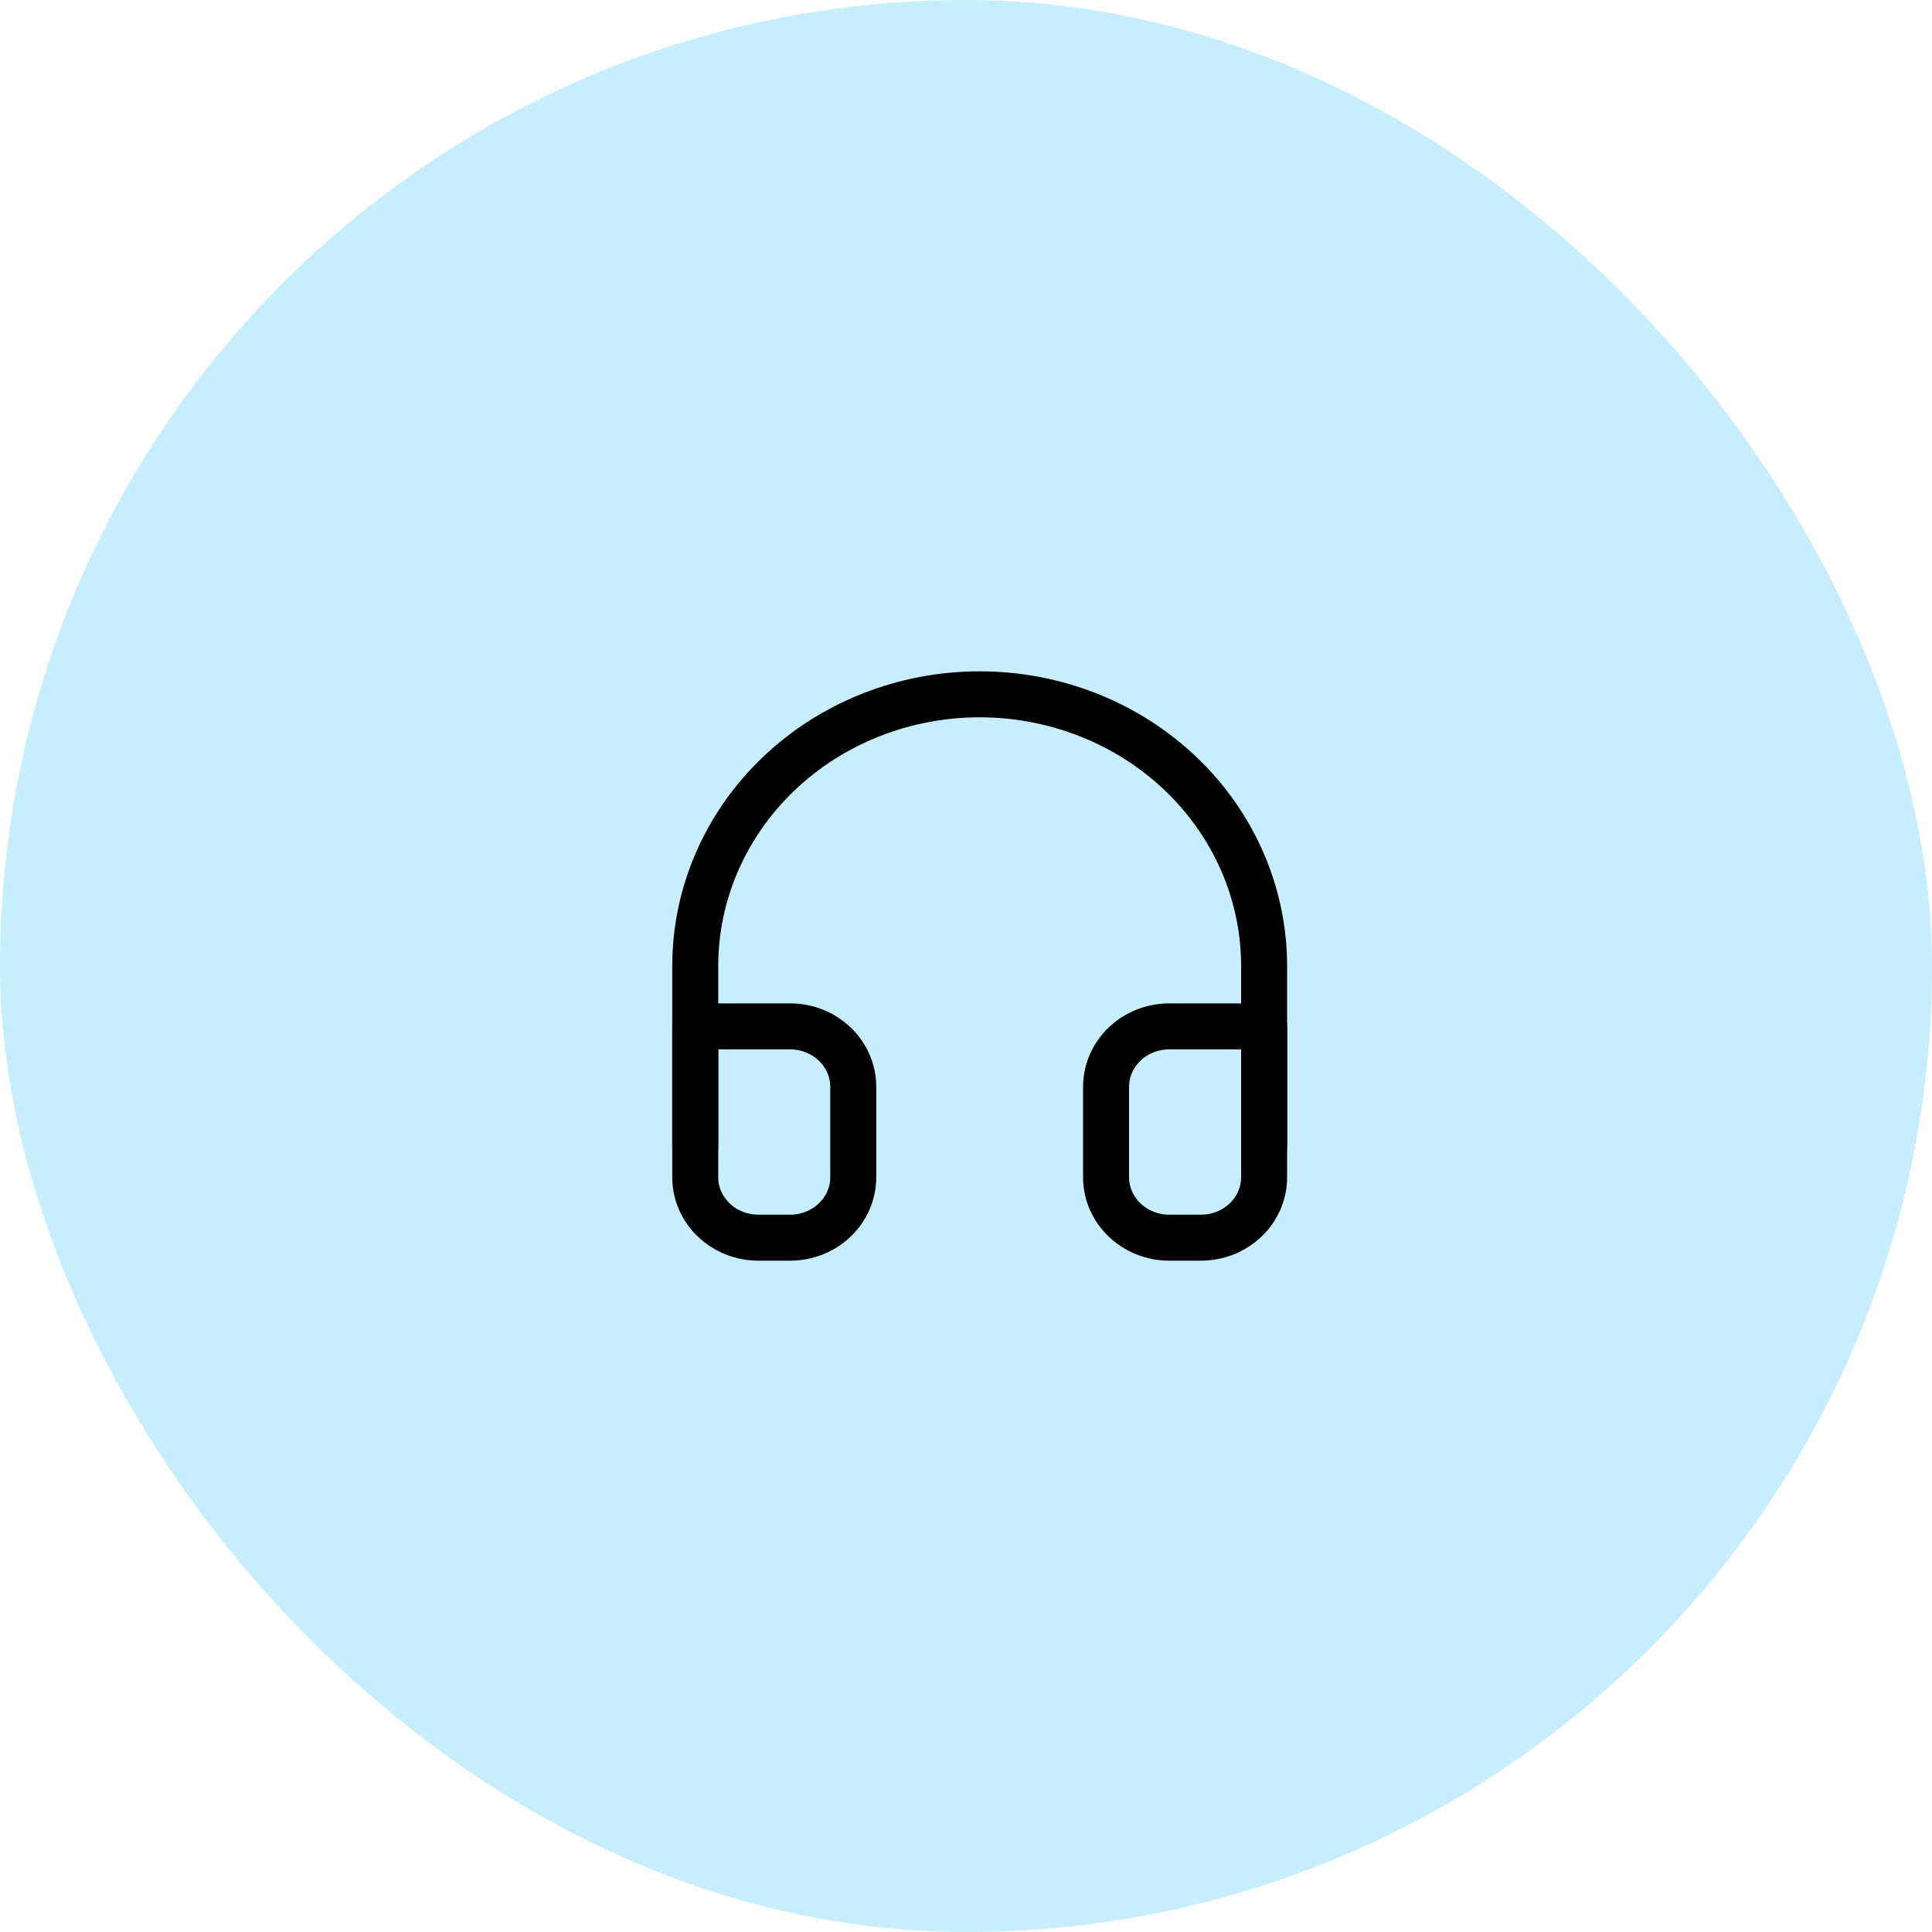 <svg width="56" height="56" viewBox="0 0 56 56" fill="none" xmlns="http://www.w3.org/2000/svg">
<rect width="56" height="56" rx="28" fill="#C7EEFF"/>
<path d="M20.152 33.25V28C20.152 25.911 21.021 23.908 22.567 22.431C24.113 20.955 26.21 20.125 28.396 20.125C30.583 20.125 32.68 20.955 34.226 22.431C35.772 23.908 36.641 25.911 36.641 28V33.25" stroke="black" stroke-width="1.333" stroke-linecap="round" stroke-linejoin="round"/>
<path d="M36.641 34.125C36.641 34.589 36.448 35.034 36.104 35.362C35.761 35.691 35.294 35.875 34.809 35.875H33.893C33.407 35.875 32.941 35.691 32.597 35.362C32.254 35.034 32.06 34.589 32.06 34.125V31.5C32.06 31.036 32.254 30.591 32.597 30.263C32.941 29.934 33.407 29.75 33.893 29.75H36.641V34.125ZM20.152 34.125C20.152 34.589 20.345 35.034 20.689 35.362C21.032 35.691 21.498 35.875 21.984 35.875H22.9C23.386 35.875 23.852 35.691 24.196 35.362C24.539 35.034 24.732 34.589 24.732 34.125V31.5C24.732 31.036 24.539 30.591 24.196 30.263C23.852 29.934 23.386 29.75 22.9 29.75H20.152V34.125Z" stroke="black" stroke-width="1.333" stroke-linecap="round" stroke-linejoin="round"/>
</svg>
